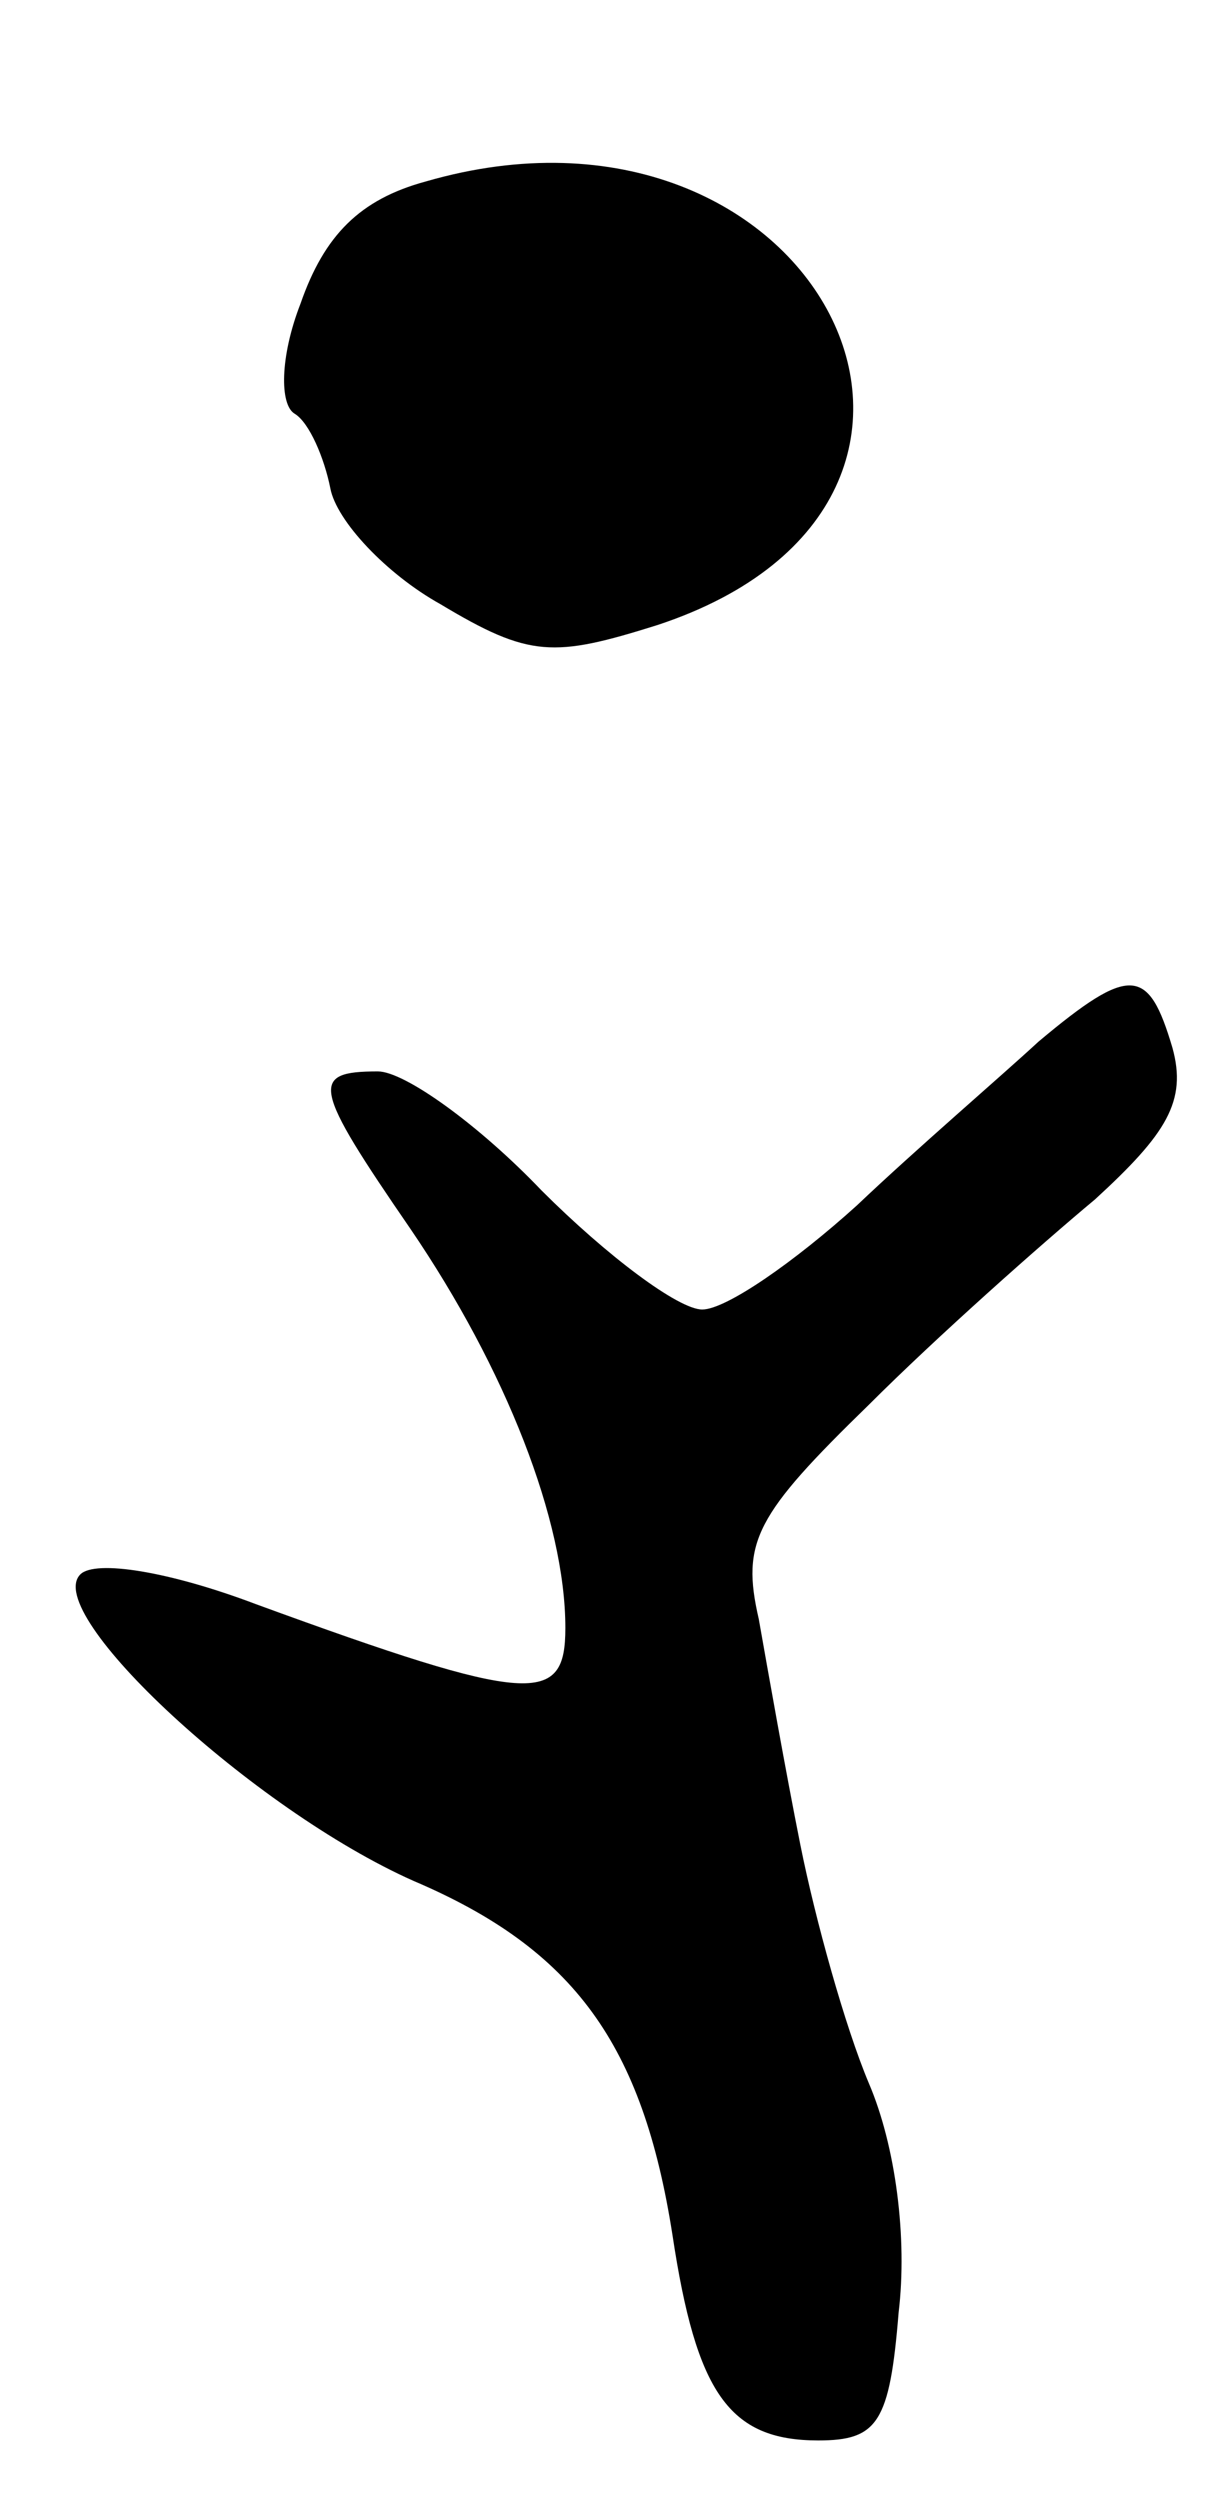 <svg version="1.0" xmlns="http://www.w3.org/2000/svg"
 width="41pt" height="84pt" viewBox="0 0 41 84"
 preserveAspectRatio="xMidYMid meet">
<g transform="translate(0,84) scale(0.1,-0.1)"
fill="#000000" stroke="none">
<path d="M143 779 c-22 -6 -34 -18 -42 -41 -7 -18 -7 -34 -2 -37 5 -3 10 -15
12 -25 2 -11 19 -29 37 -39 30 -18 38 -18 73 -7 127 42 53 187 -78 149z"/>
<path d="M349 490 c-13 -12 -41 -36 -61 -55 -21 -19 -44 -35 -52 -35 -8 0 -32
18 -54 40 -21 22 -46 40 -55 40 -23 0 -22 -5 11 -53 32 -47 52 -98 52 -134 0
-26 -11 -26 -104 8 -29 11 -54 15 -59 10 -13 -13 58 -79 112 -103 54 -23 77
-55 87 -119 8 -53 19 -69 49 -69 20 0 24 6 27 43 3 25 -1 56 -10 77 -8 19 -18
55 -23 80 -5 25 -11 59 -14 76 -6 26 -1 35 37 72 23 23 58 54 76 69 24 22 31
33 26 51 -8 27 -14 28 -45 2z"/>
</g>
</svg>
